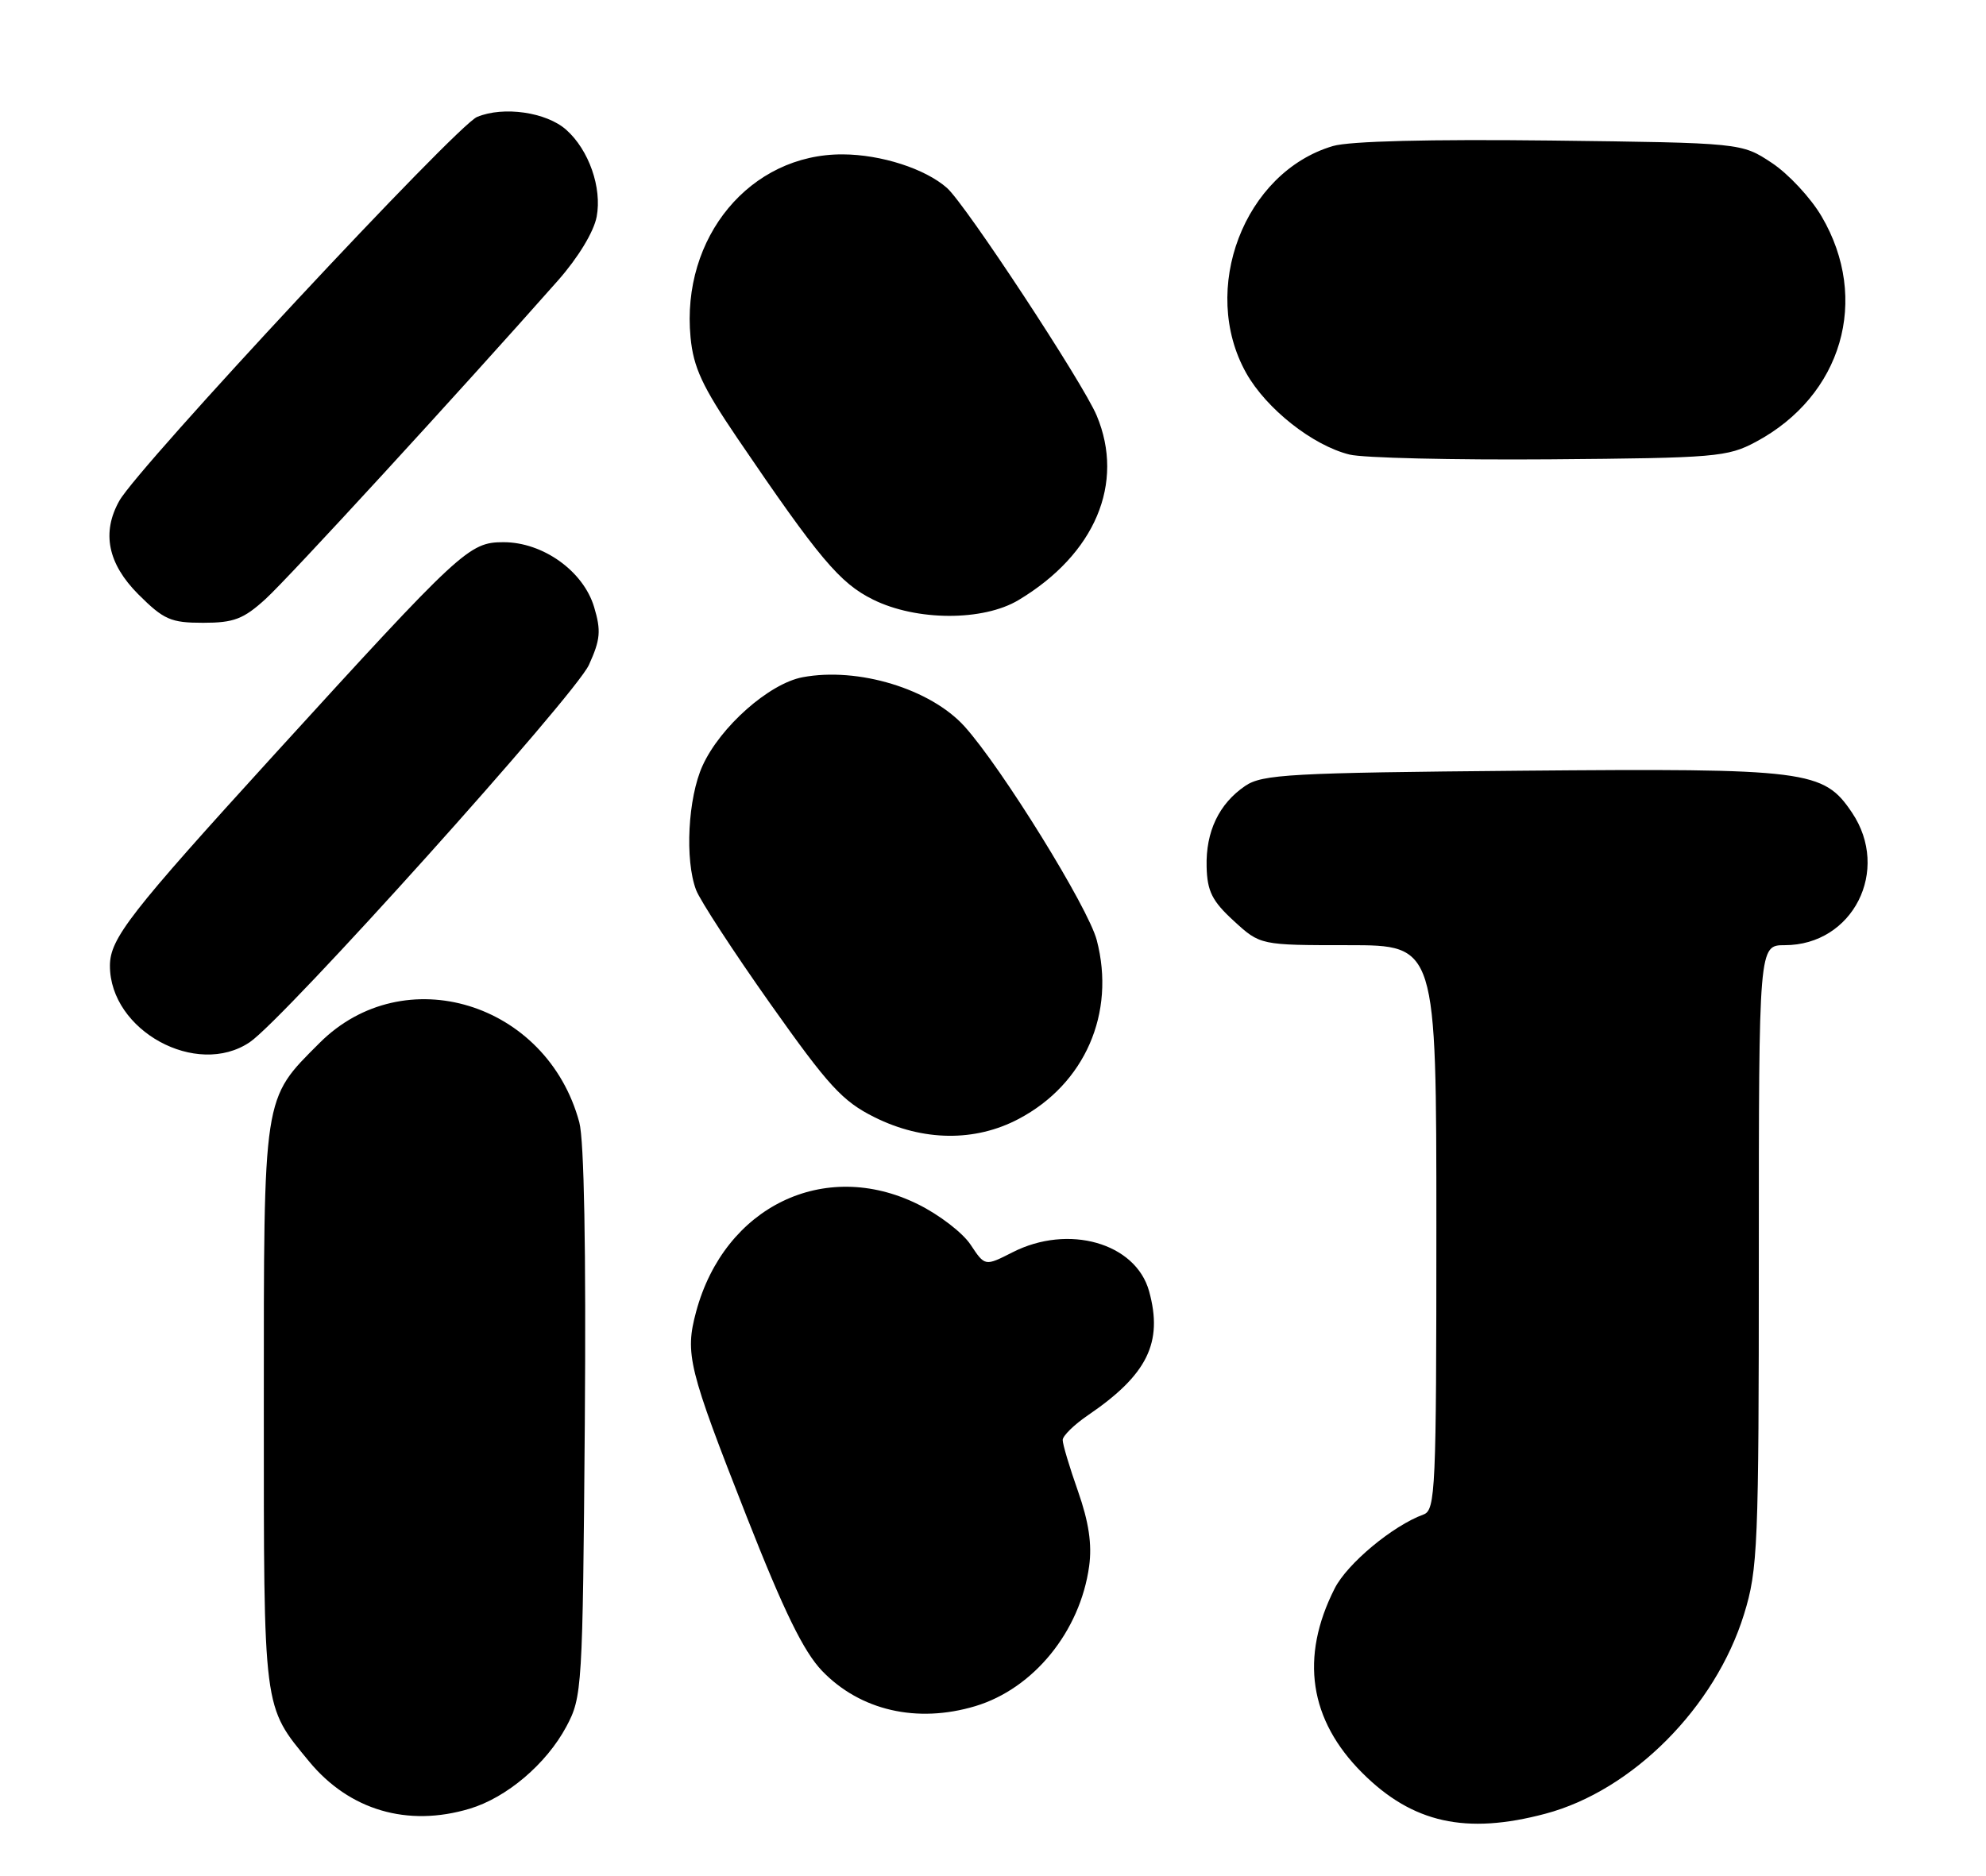 <?xml version="1.0" encoding="UTF-8" standalone="no"?>
<!DOCTYPE svg PUBLIC "-//W3C//DTD SVG 1.1//EN" "http://www.w3.org/Graphics/SVG/1.1/DTD/svg11.dtd" >
<svg xmlns="http://www.w3.org/2000/svg" xmlns:xlink="http://www.w3.org/1999/xlink" version="1.1" viewBox="0 0 271 256">
 <g >
 <path fill="currentColor"
d=" M 210.88 247.54 C 222.74 244.39 234.06 233.02 237.98 220.32 C 239.87 214.21 240.00 211.08 240.00 171.39 C 240.00 129.00 240.00 129.00 243.54 129.00 C 252.84 129.00 258.02 118.78 252.71 110.90 C 248.82 105.12 246.72 104.85 207.50 105.19 C 176.08 105.47 172.24 105.68 169.92 107.26 C 166.34 109.69 164.52 113.50 164.65 118.31 C 164.73 121.64 165.41 122.99 168.36 125.69 C 171.97 129.00 171.97 129.00 183.99 129.00 C 196.00 129.00 196.00 129.00 196.00 167.53 C 196.00 203.32 195.88 206.11 194.25 206.70 C 190.05 208.23 183.84 213.40 182.12 216.80 C 177.36 226.19 178.65 234.75 185.90 241.98 C 192.74 248.81 200.03 250.43 210.88 247.54 Z  M 64.08 246.86 C 69.15 245.34 74.55 240.75 77.28 235.65 C 79.44 231.61 79.51 230.53 79.80 194.28 C 79.98 170.62 79.71 155.64 79.05 153.18 C 74.64 136.79 55.11 130.83 43.60 142.35 C 35.83 150.13 36.00 149.03 36.00 192.00 C 36.00 233.85 35.86 232.73 42.19 240.42 C 47.67 247.06 55.61 249.40 64.08 246.86 Z  M 133.08 232.86 C 141.04 230.47 147.40 222.65 148.62 213.75 C 149.03 210.77 148.57 207.72 147.10 203.53 C 145.94 200.25 145.00 197.10 145.01 196.53 C 145.01 195.97 146.57 194.44 148.48 193.14 C 156.57 187.63 158.73 183.23 156.80 176.23 C 154.98 169.64 145.79 167.02 138.16 170.92 C 134.40 172.83 134.40 172.83 132.45 169.89 C 131.38 168.26 128.14 165.77 125.24 164.35 C 112.49 158.06 98.86 164.68 94.99 179.02 C 93.44 184.80 93.92 186.73 101.89 207.00 C 106.99 219.97 109.66 225.42 112.18 228.05 C 117.39 233.46 125.13 235.24 133.08 232.86 Z  M 139.01 152.71 C 148.04 147.94 152.26 138.27 149.66 128.32 C 148.50 123.86 136.70 104.79 131.62 99.15 C 126.99 94.02 117.09 91.01 109.52 92.43 C 104.96 93.29 98.29 99.18 95.87 104.50 C 93.87 108.88 93.43 117.38 94.99 121.48 C 95.54 122.91 100.10 129.91 105.13 137.02 C 113.06 148.23 114.95 150.30 119.33 152.48 C 125.95 155.78 133.06 155.86 139.01 152.71 Z  M 34.08 142.24 C 38.79 139.07 78.45 94.93 80.36 90.75 C 81.93 87.30 82.04 86.08 81.07 82.85 C 79.60 77.94 74.09 74.00 68.71 74.00 C 64.00 74.00 62.96 74.97 37.41 103.00 C 17.71 124.63 15.01 128.09 15.00 131.80 C 14.99 140.66 26.82 147.14 34.08 142.24 Z  M 36.24 81.75 C 39.35 78.92 62.62 53.57 76.15 38.27 C 78.90 35.15 81.03 31.64 81.42 29.57 C 82.16 25.62 80.36 20.46 77.26 17.71 C 74.56 15.31 68.71 14.46 65.10 15.96 C 62.30 17.12 18.89 63.70 16.29 68.34 C 13.84 72.69 14.71 76.94 18.88 81.12 C 22.35 84.58 23.30 85.00 27.72 85.00 C 31.90 85.00 33.22 84.50 36.24 81.75 Z  M 139.00 81.89 C 149.43 75.63 153.52 65.95 149.65 56.72 C 147.77 52.24 131.76 27.90 129.22 25.65 C 126.25 23.03 120.24 21.09 115.00 21.07 C 102.37 21.00 92.92 32.38 94.23 46.05 C 94.62 50.15 95.84 52.76 100.60 59.78 C 111.78 76.24 114.60 79.59 119.13 81.83 C 125.06 84.77 134.16 84.80 139.00 81.89 Z  M 239.59 60.31 C 251.37 54.01 255.21 40.85 248.57 29.54 C 247.10 27.02 244.04 23.73 241.77 22.23 C 237.65 19.50 237.65 19.50 211.58 19.18 C 195.11 18.99 184.17 19.26 181.89 19.93 C 169.76 23.51 163.65 39.52 170.06 50.93 C 172.81 55.81 179.13 60.80 184.15 62.04 C 185.99 62.50 198.30 62.79 211.50 62.69 C 234.09 62.51 235.74 62.37 239.59 60.31 Z "/>
</g>
</svg>